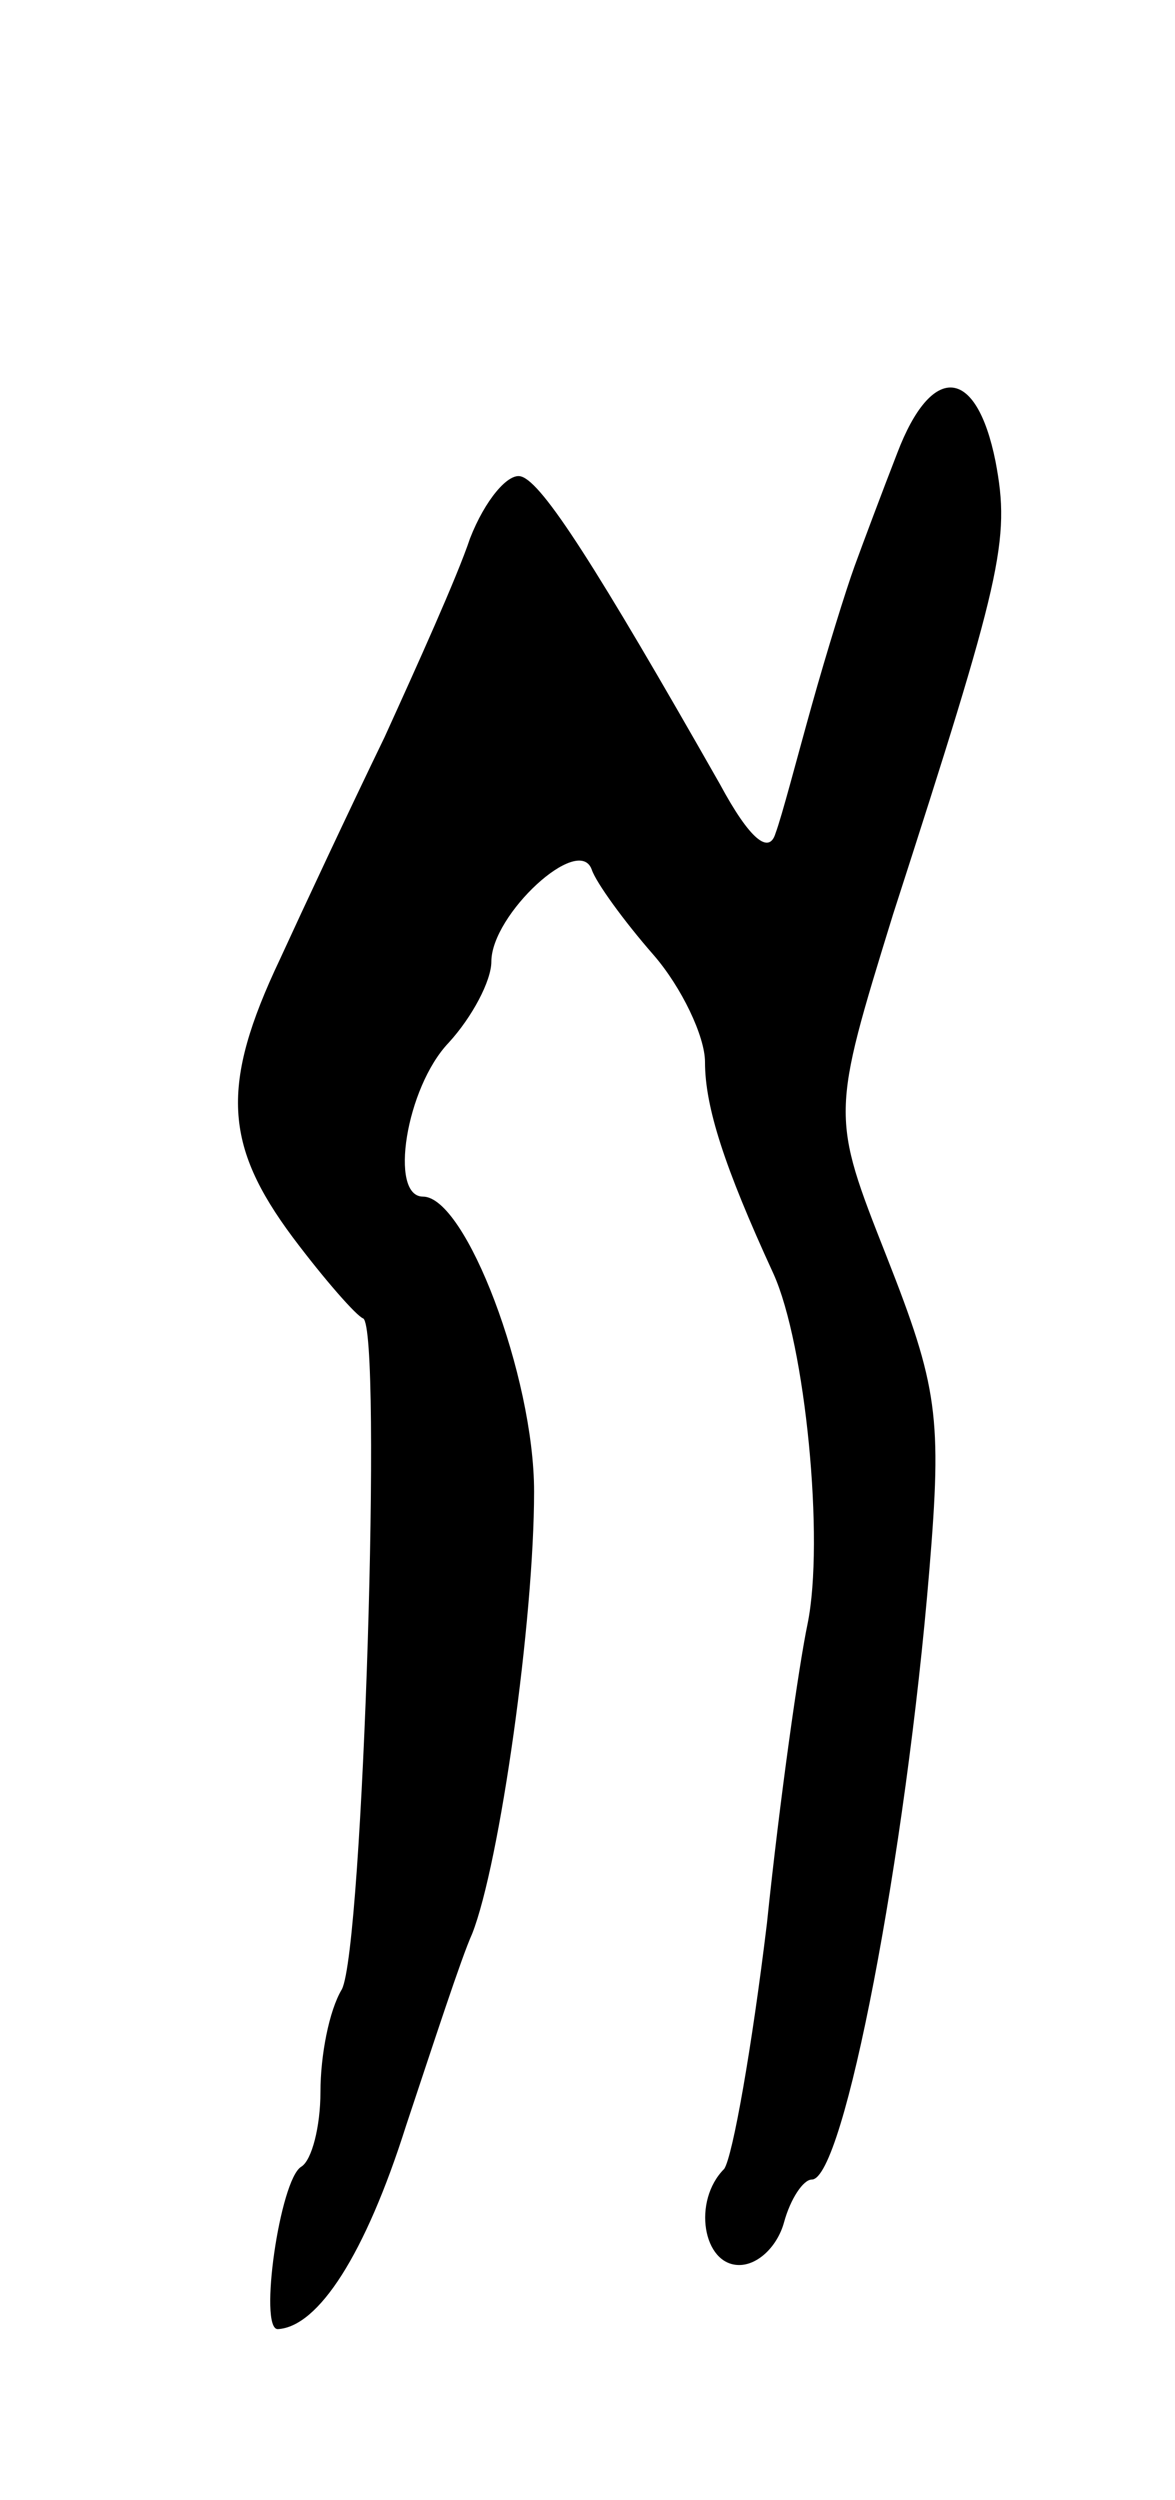 <svg version="1.0" xmlns="http://www.w3.org/2000/svg"
 width="55pt" height="117pt" viewBox="0 0 55 117"
 preserveAspectRatio="xMidYMid meet">
<g transform="translate(0,117) scale(0.1,-0.1)"
fill="#000000" stroke="none">
<path d="M420 958 c-7 -18 -16 -42 -20 -53 -4 -11 -13 -40 -20 -65 -7 -25 -14
-52 -17 -60 -3 -10 -12 -3 -26 23 -58 102 -83 141 -93 144 -6 2 -17 -11 -24
-29 -6 -18 -25 -60 -40 -93 -16 -33 -38 -80 -49 -104 -28 -59 -26 -87 6 -130
15 -20 30 -37 33 -38 9 -5 0 -295 -10 -314 -6 -10 -10 -31 -10 -48 0 -16 -4
-32 -9 -35 -10 -6 -20 -76 -11 -76 19 1 41 35 60 95 13 39 26 79 31 90 13 33
29 147 29 207 0 54 -32 138 -52 138 -16 0 -8 51 12 72 11 12 20 29 20 38 0 22
41 60 47 43 2 -6 15 -24 29 -40 13 -15 24 -38 24 -50 0 -21 9 -49 32 -99 15
-33 24 -125 16 -164 -4 -19 -13 -82 -19 -140 -7 -58 -16 -109 -20 -115 -15
-15 -10 -45 7 -45 9 0 18 9 21 20 3 11 9 20 13 20 15 0 44 152 55 285 6 72 4
86 -20 147 -26 66 -26 66 3 160 51 158 55 175 48 212 -9 45 -30 46 -46 4z"/>
</g>
</svg>
